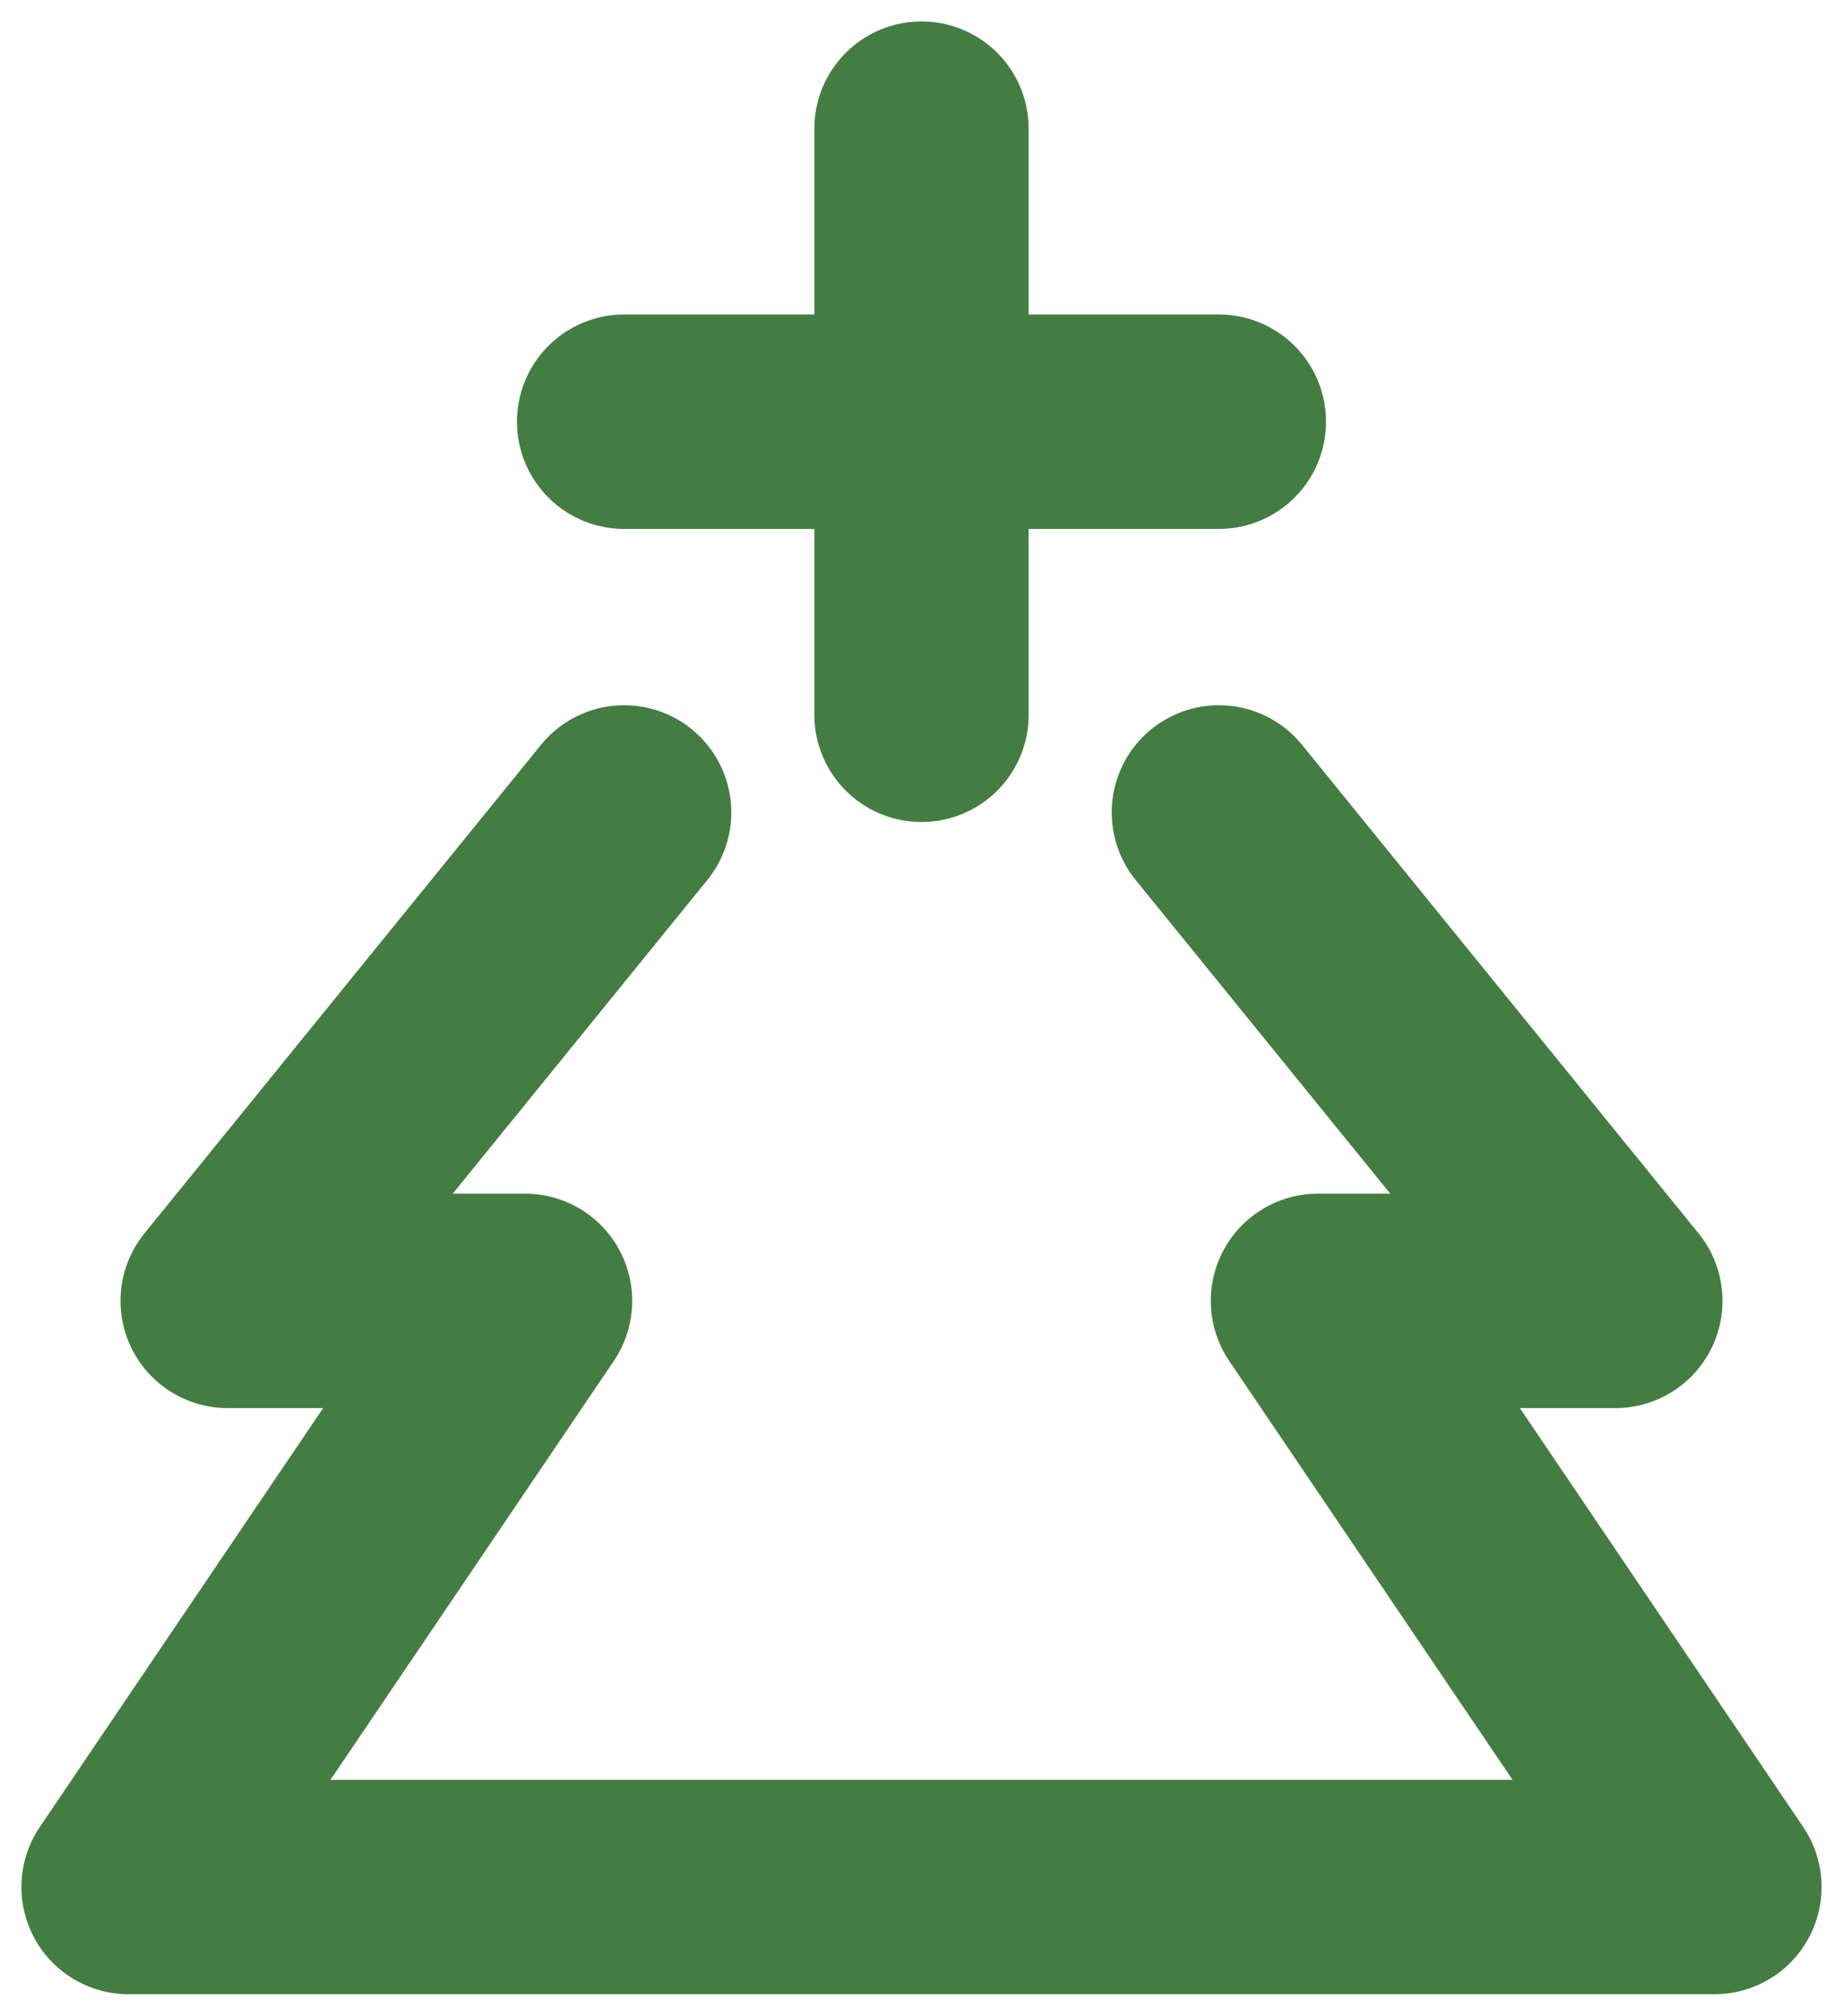 <svg width="43" height="47" viewBox="0 0 43 47" fill="none" xmlns="http://www.w3.org/2000/svg">
<path d="M14.562 18.944L5.312 30.333H12.25L3 44H40L30.75 30.333H37.688L28.438 18.944M21.5 3V16.667M14.562 9.833H28.438" stroke="#447D41" stroke-width="5" stroke-linecap="round" stroke-linejoin="round"/>
</svg>
